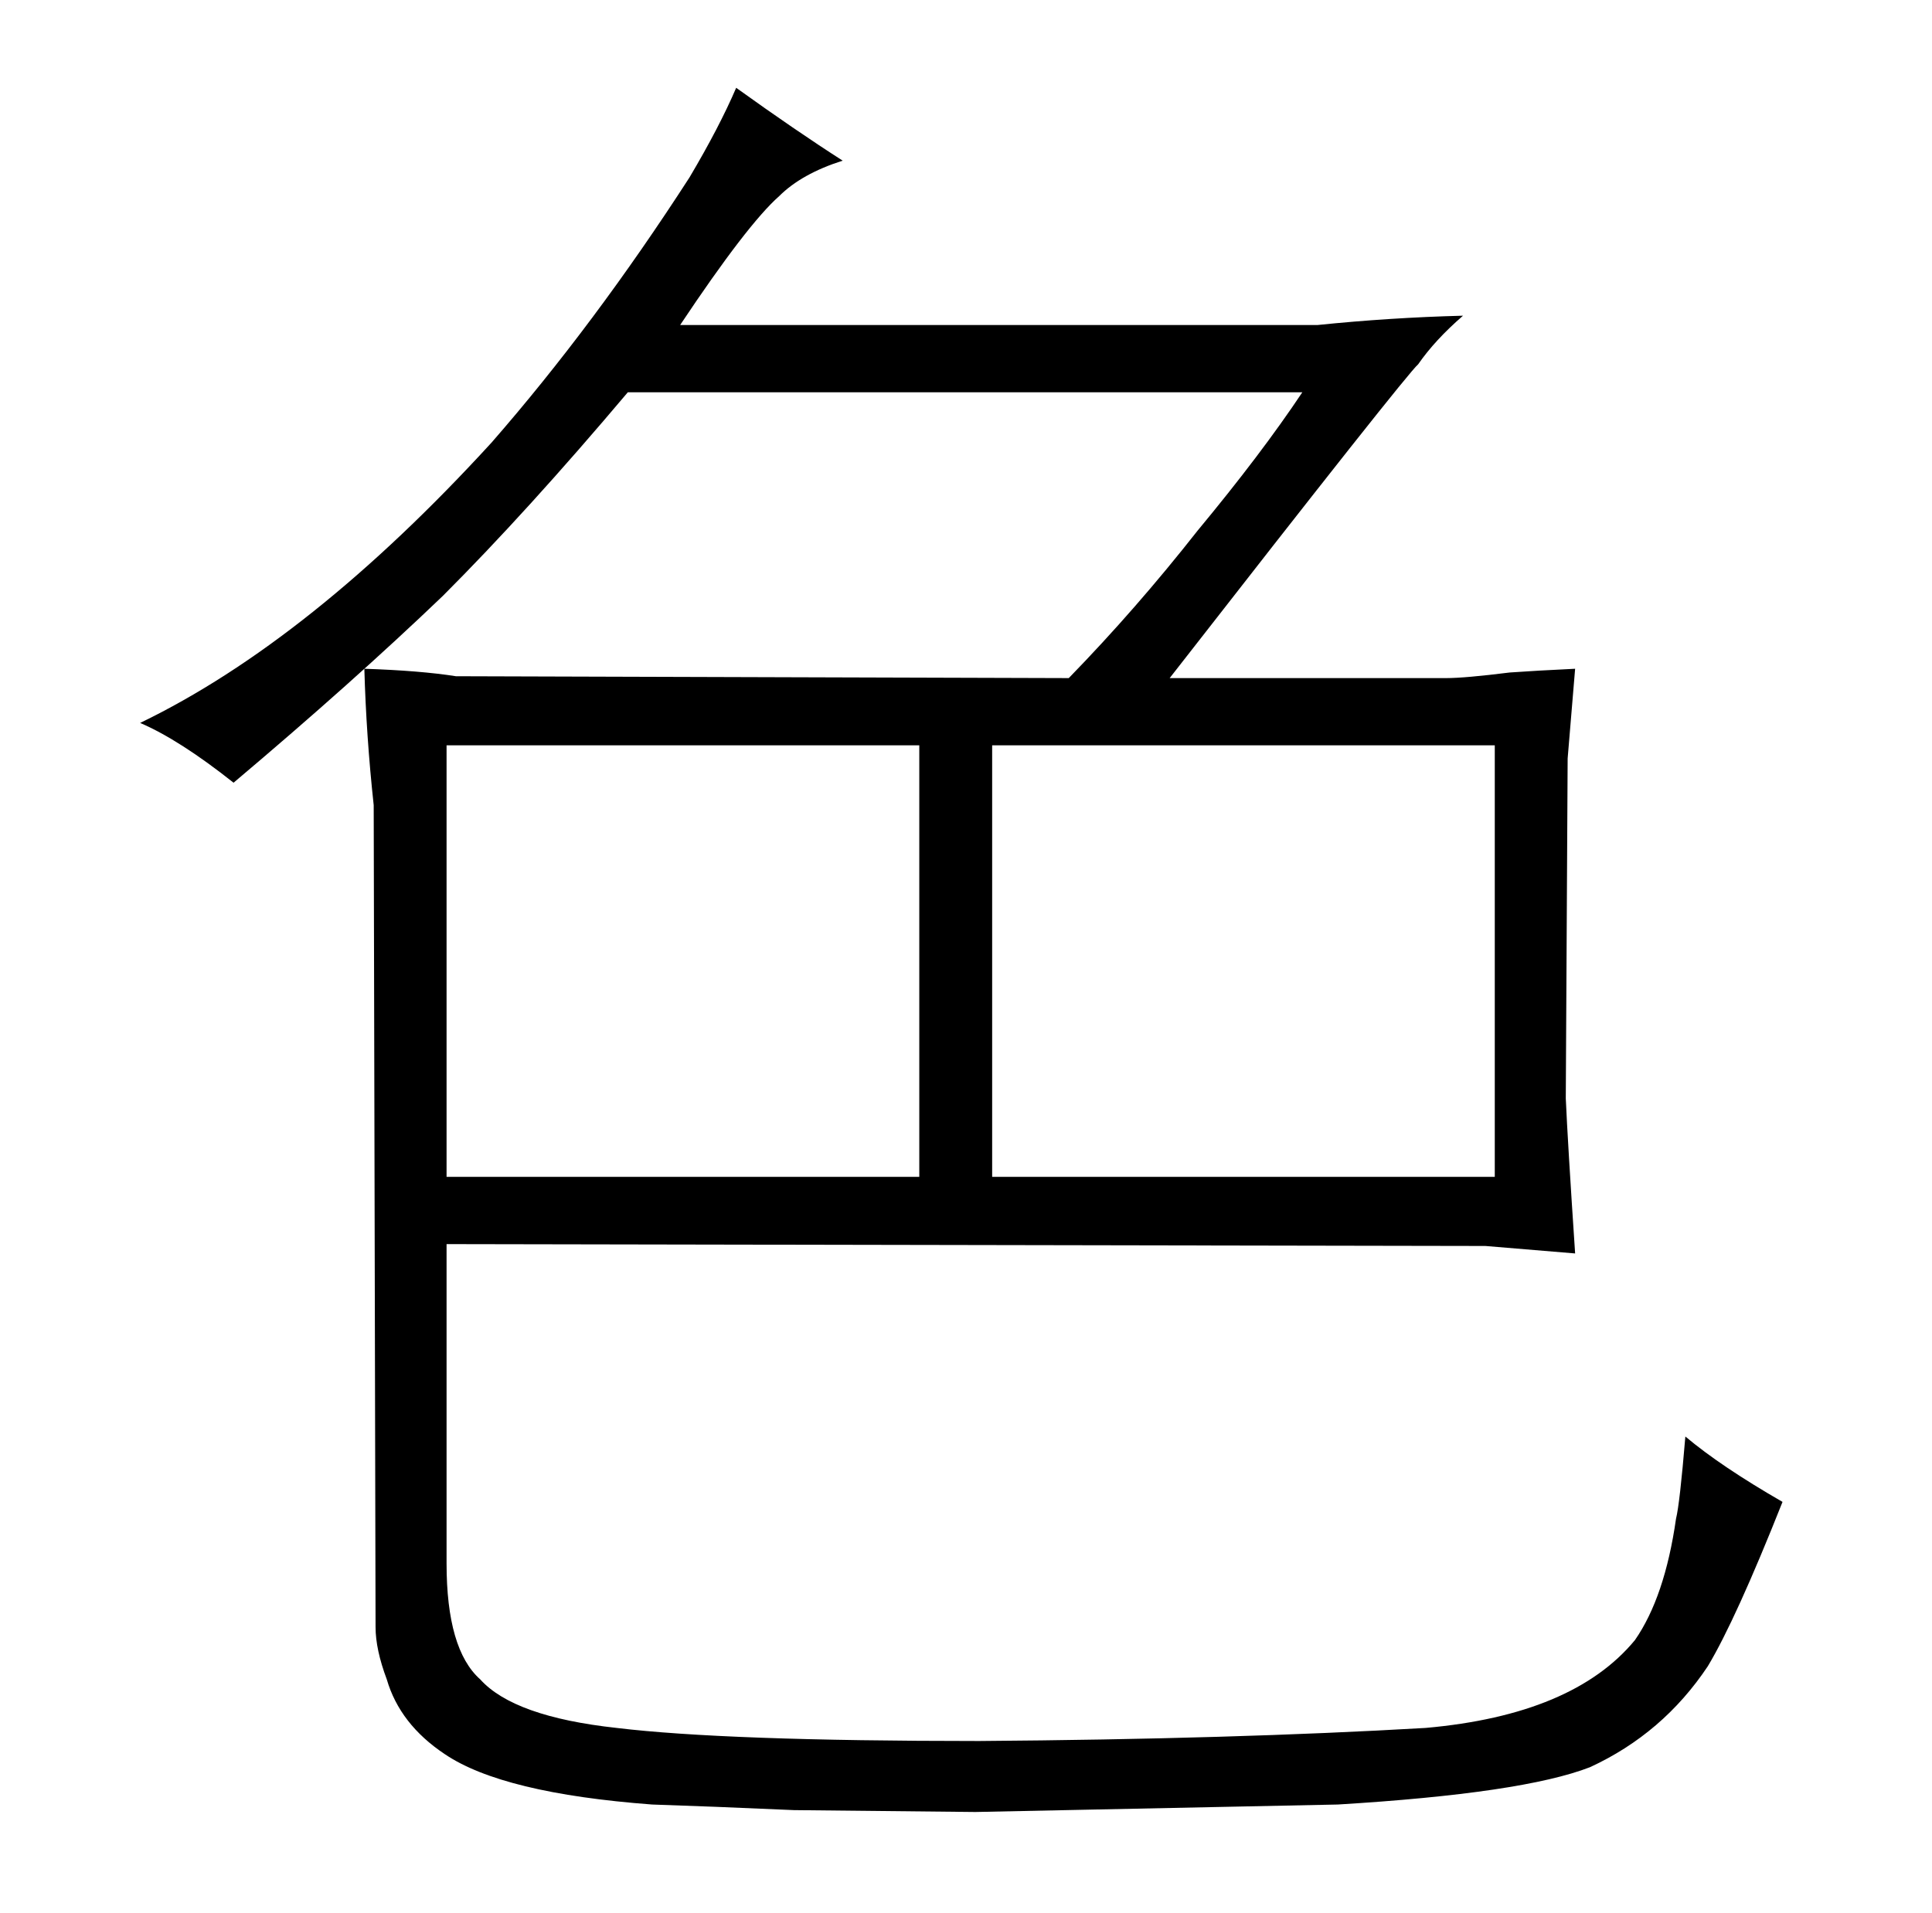 <?xml version="1.0" standalone="no"?>
<!DOCTYPE svg PUBLIC "-//W3C//DTD SVG 1.1//EN" "http://www.w3.org/Graphics/SVG/1.1/DTD/svg11.dtd" >
<svg xmlns="http://www.w3.org/2000/svg" xmlns:xlink="http://www.w3.org/1999/xlink" version="1.1" viewBox="-10 0 1034 1024">
  <g transform="matrix(1 0 0 -1 0 820)">
   <path fill="currentColor"
d="M687 610q-22 -33 -56 -74q-33 -42 -69 -79l-328 1q-19 3 -49 4q1 -36 5 -73l1 -440q0 -12 6 -28q7 -24 31 -40q31 -21 111 -27q31 -1 76 -3l97 -1l194 4q99 6 135 20q39 18 63 54q15 25 40 88q-33 19 -52 35q-3 -36 -5 -44q-6 -42 -22 -65q-33 -40 -112 -47
q-103 -6 -239 -7q-136 0 -194 7q-55 6 -73 26q-18 16 -18 62v171l556 -1l48 -4q-4 60 -5 83l1 182l4 48q-21 -1 -35 -2q-24 -3 -34 -3h-148q127 163 133 168q9 13 24 26q-39 -1 -78 -5h-341q36 54 53 69q12 12 34 19q-25 16 -57 39q-9 -21 -25 -48q-51 -79 -106 -142
q-97 -106 -188 -150q21 -9 50 -32q64 54 112 100q45 45 99 109h361zM229 190v231h253v-231h-253zM521 421h269v-231h-269v231z" />
  </g>

</svg>
